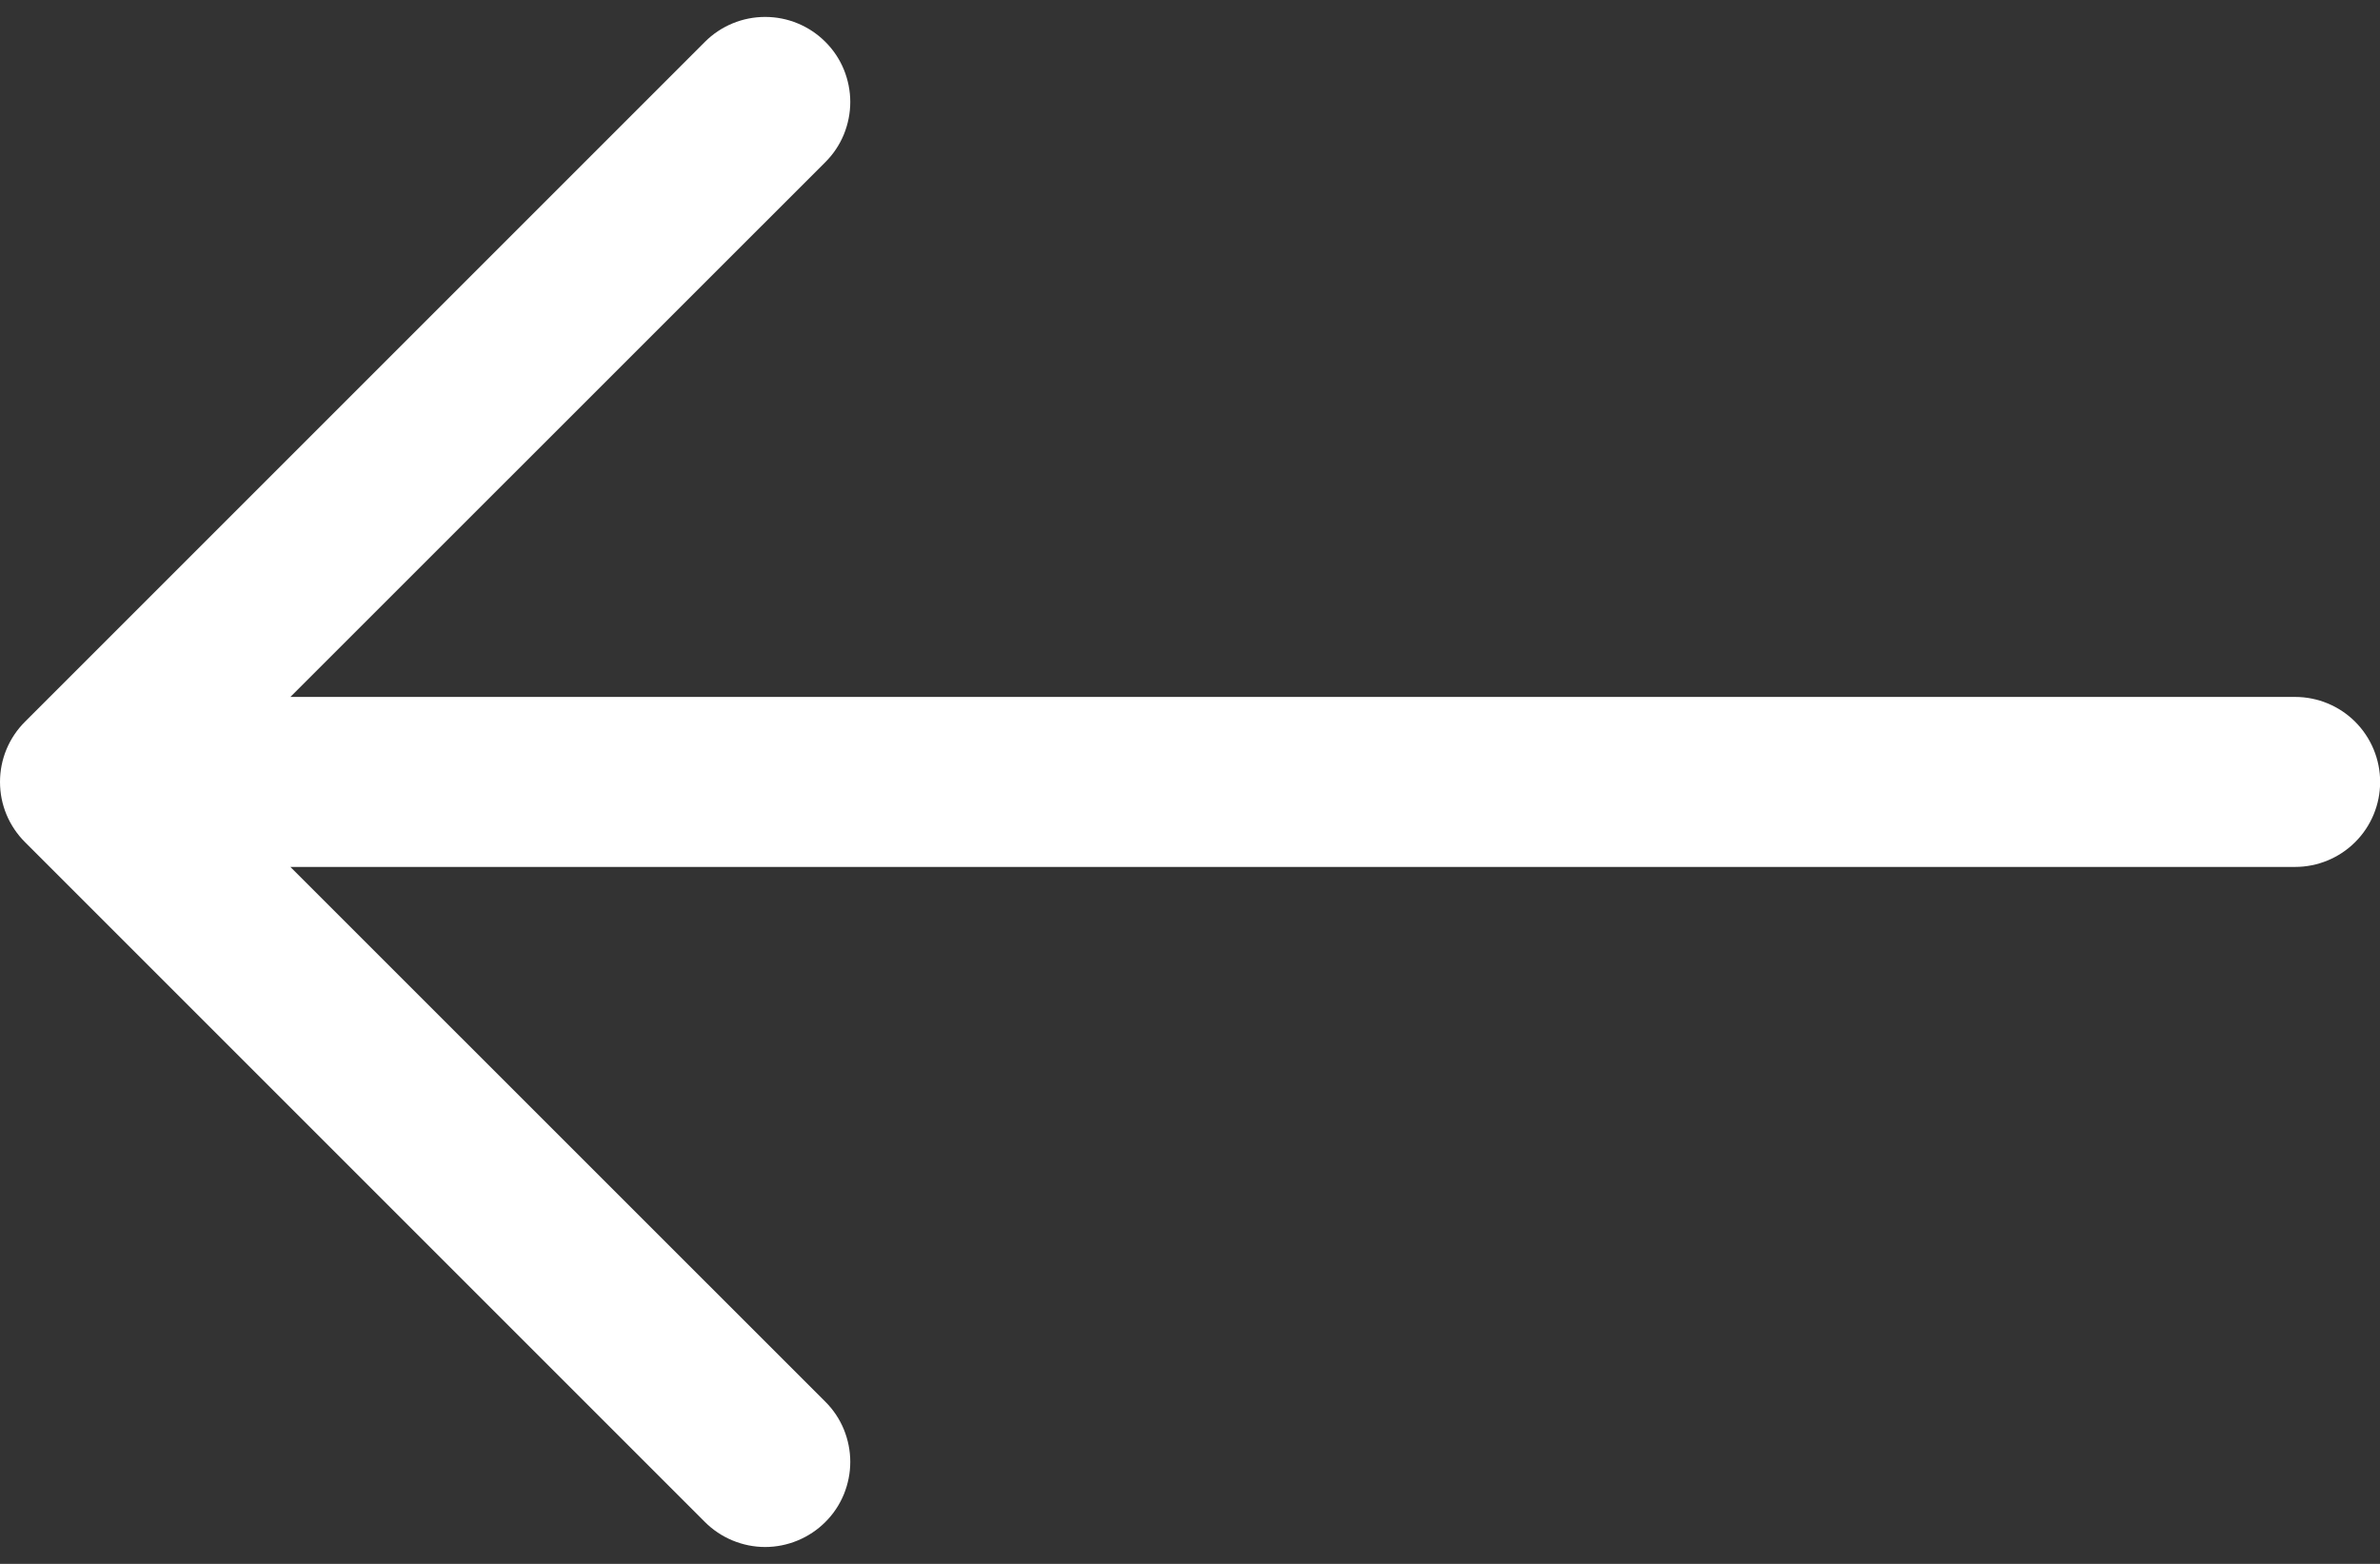 <svg width="35" height="23" viewBox="0 0 35 23" fill="none" xmlns="http://www.w3.org/2000/svg">
<rect x="0" y="0" width="35" height="23" fill="#333333" stroke="none"/>
<path fill-rule="evenodd" clip-rule="evenodd" d="M35.002 11.5C35.002 11.169 34.87 10.851 34.636 10.616C34.402 10.382 34.084 10.25 33.752 10.25H4.27L12.137 2.385C12.254 2.269 12.346 2.131 12.409 1.979C12.471 1.827 12.504 1.664 12.504 1.5C12.504 1.336 12.471 1.173 12.409 1.021C12.346 0.869 12.254 0.731 12.137 0.615C12.021 0.499 11.883 0.407 11.731 0.344C11.579 0.281 11.417 0.249 11.252 0.249C11.088 0.249 10.925 0.281 10.773 0.344C10.621 0.407 10.483 0.499 10.367 0.615L0.367 10.615C0.251 10.731 0.158 10.869 0.095 11.021C0.032 11.173 0 11.336 0 11.5C0 11.665 0.032 11.827 0.095 11.979C0.158 12.131 0.251 12.269 0.367 12.385L10.367 22.385C10.483 22.501 10.621 22.593 10.773 22.656C10.925 22.719 11.088 22.752 11.252 22.752C11.417 22.752 11.579 22.719 11.731 22.656C11.883 22.593 12.021 22.501 12.137 22.385C12.254 22.269 12.346 22.131 12.409 21.979C12.471 21.827 12.504 21.665 12.504 21.5C12.504 21.336 12.471 21.173 12.409 21.021C12.346 20.869 12.254 20.731 12.137 20.615L4.27 12.75H33.752C34.084 12.75 34.402 12.618 34.636 12.384C34.87 12.15 35.002 11.832 35.002 11.5Z" fill="white"/>
</svg>
